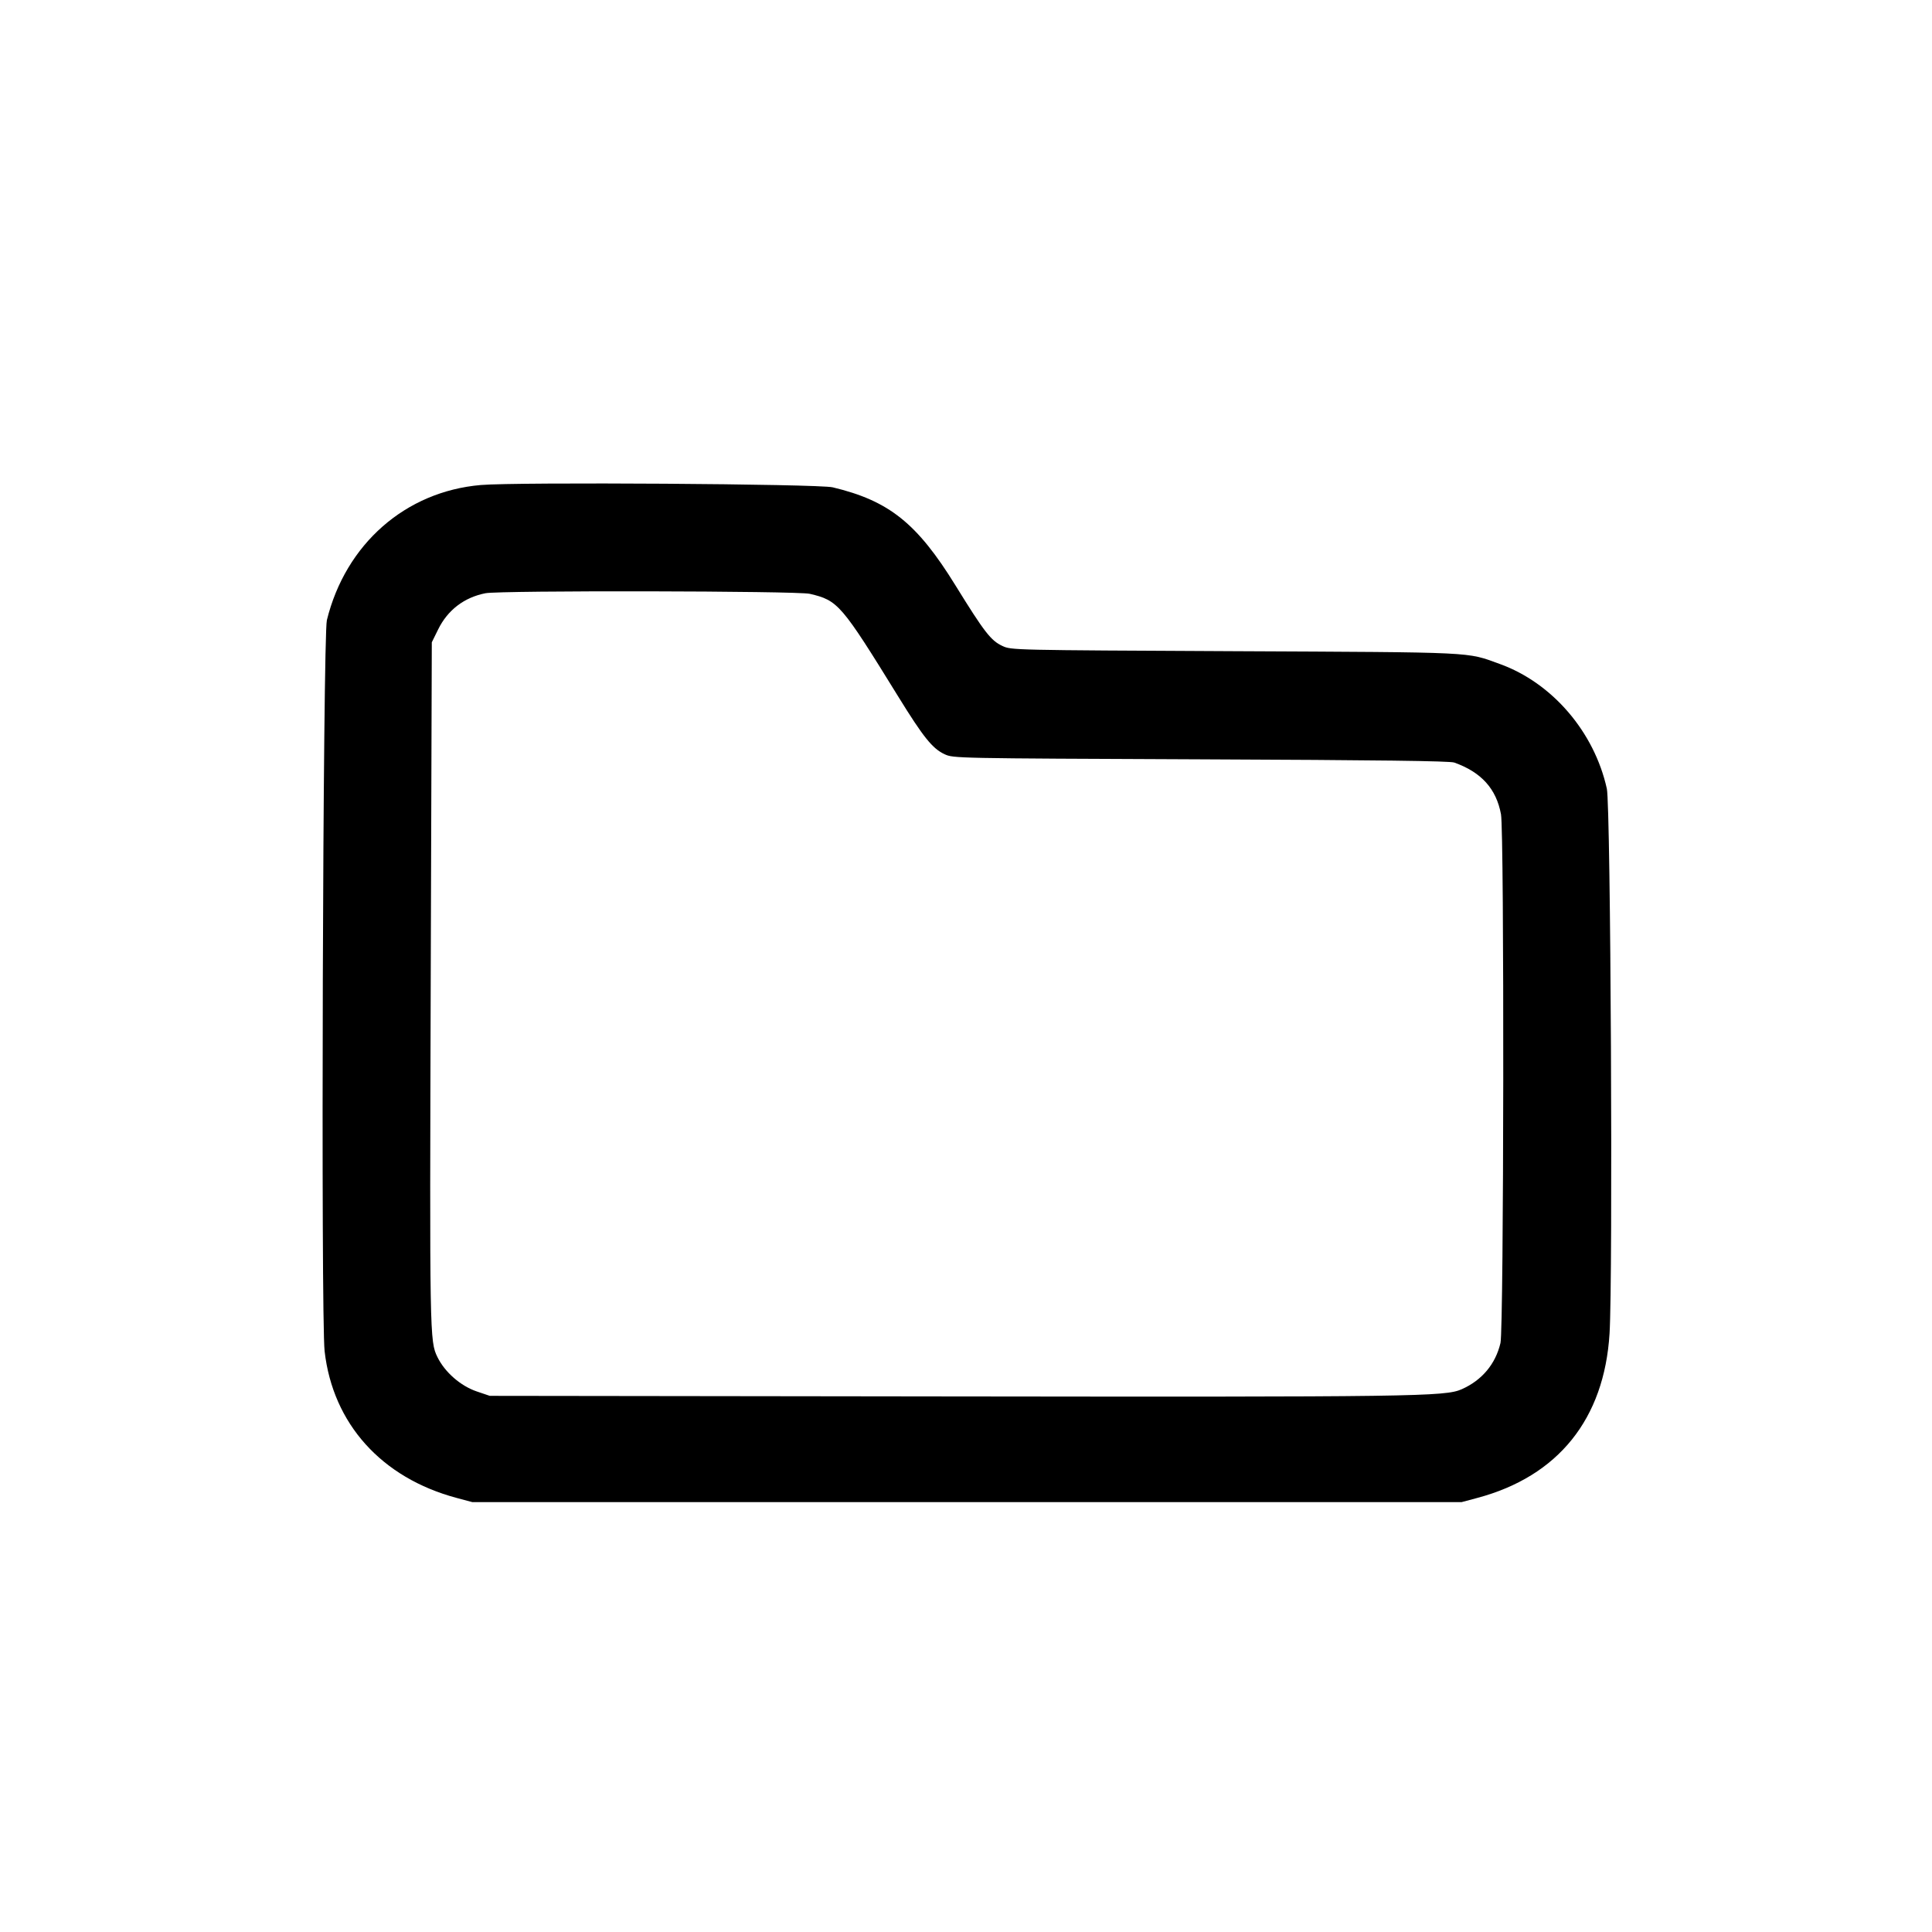 <svg id="svg" version="1.1" xmlns="http://www.w3.org/2000/svg" xmlns:xlink="http://www.w3.org/1999/xlink" width="400" height="400" viewBox="0, 0, 400,400"><g id="svgg"><path id="path0" d="M99.531 100.418 C 83.943 101.764,71.561 112.637,67.677 128.390 C 66.855 131.724,66.417 272.806,67.208 279.749 C 68.917 294.771,79.003 305.979,94.547 310.131 L 97.800 311.000 200.200 311.000 L 302.600 311.000 305.865 310.128 C 322.605 305.658,332.149 293.794,333.239 276.102 C 333.960 264.405,333.476 166.902,332.680 163.294 C 330.083 151.538,321.369 141.384,310.517 137.469 C 303.494 134.936,306.233 135.068,255.600 134.823 C 209.415 134.600,209.399 134.600,207.542 133.741 C 205.162 132.641,203.801 130.885,197.800 121.170 C 189.860 108.316,184.057 103.682,172.410 100.896 C 169.438 100.185,106.973 99.775,99.531 100.418 M167.659 122.944 C 173.517 124.323,174.146 125.054,185.962 144.200 C 191.169 152.637,193.062 154.994,195.567 156.152 C 197.396 156.998,197.500 157.000,248.600 157.211 C 285.570 157.363,300.158 157.548,301.089 157.879 C 306.686 159.870,309.787 163.301,310.764 168.586 C 311.457 172.338,311.356 275.085,310.656 278.059 C 309.627 282.429,306.818 285.776,302.618 287.633 C 299.184 289.152,292.858 289.240,195.200 289.115 L 101.400 288.995 98.722 288.088 C 95.364 286.951,92.101 284.103,90.569 280.973 C 88.958 277.680,88.943 276.785,89.181 201.791 L 89.400 132.982 90.717 130.308 C 92.692 126.296,96.097 123.692,100.508 122.822 C 103.554 122.221,165.061 122.333,167.659 122.944 " stroke="none" fill-rule="evenodd"></path></g></svg>